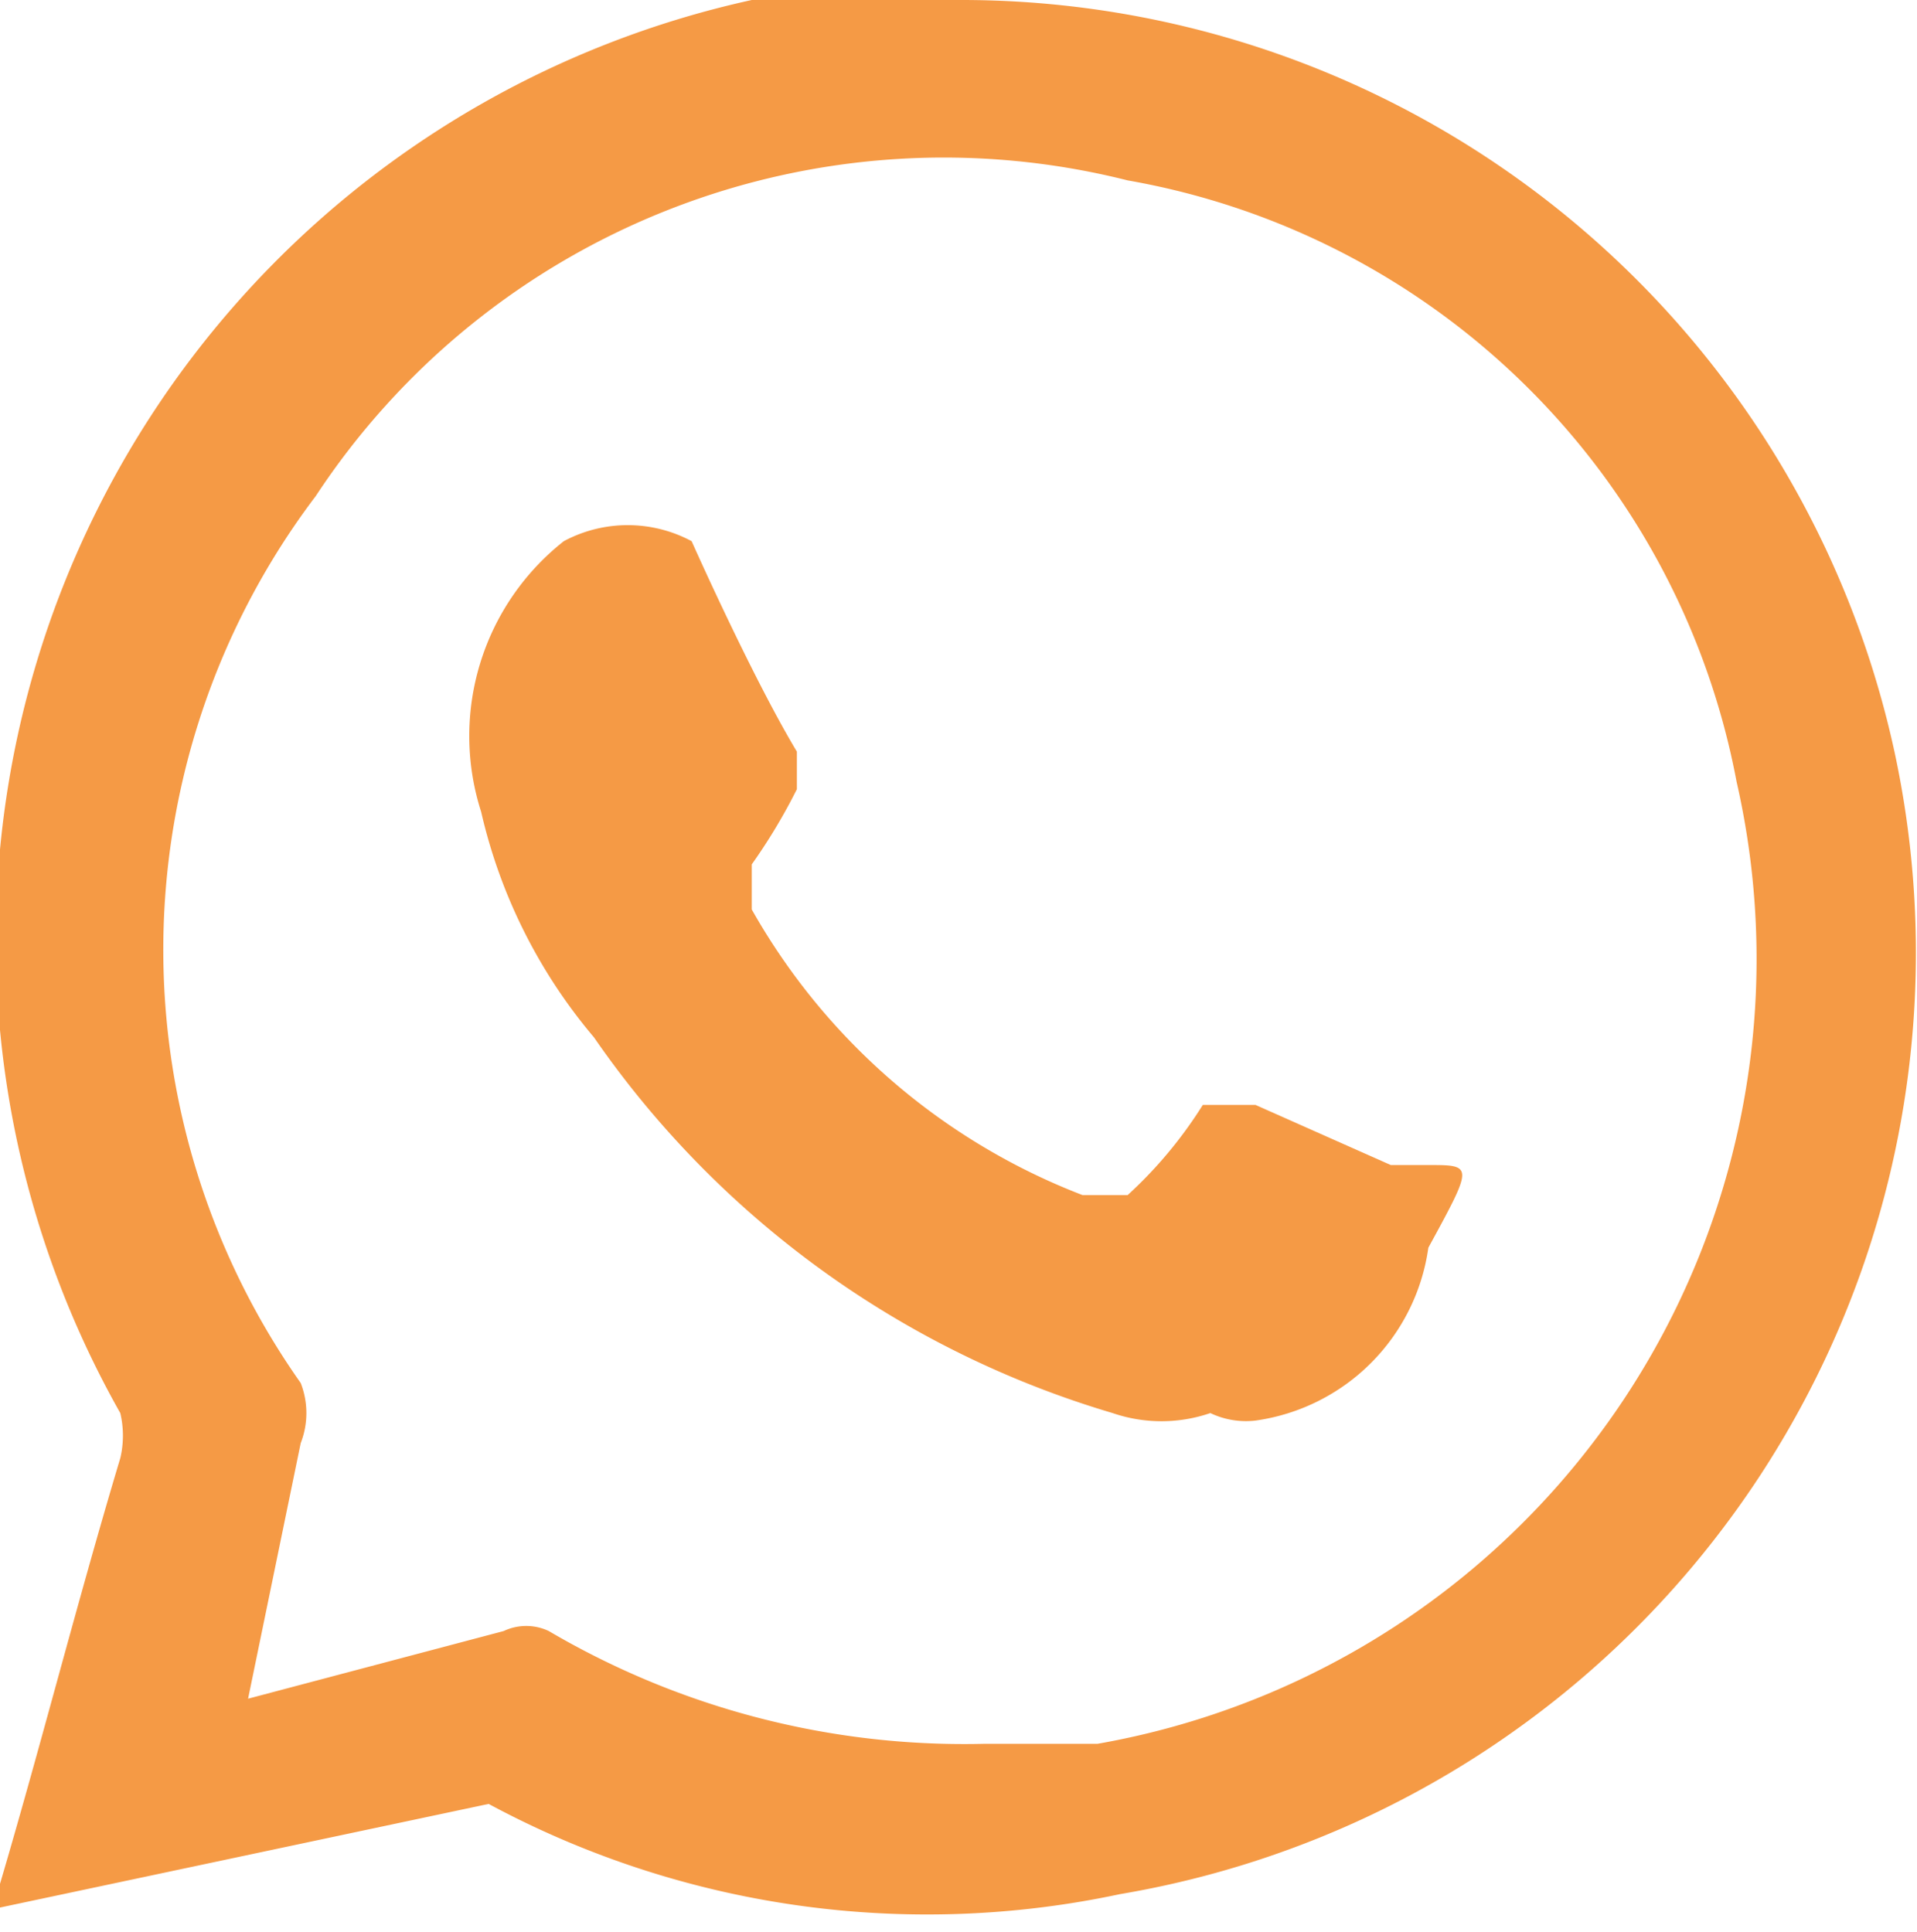 <svg xmlns="http://www.w3.org/2000/svg" viewBox="0 0 2.55 2.57"><defs><style>.cls-1{fill:#f59a45;fill-rule:evenodd;}</style></defs><title>whastsapp2</title><g id="Camada_2" data-name="Camada 2"><g id="Edição"><g id="What_s" data-name="What&apos;s"><path class="cls-1" d="M2.52,1A1.27,1.27,0,0,0,1.28,0L1,0A1.28,1.28,0,0,0,.16,1.88a.13.13,0,0,1,0,.06c-.06.2-.11.4-.17.6,0,0,0,0,0,0L.65,2.4h0a1.23,1.23,0,0,0,.84.12A1.27,1.27,0,0,0,2.52,1ZM1.46,2.32H1.31a1.09,1.09,0,0,1-.58-.15.07.07,0,0,0-.06,0l-.34.09s0,0,0,0L.4,1.92a.11.11,0,0,0,0-.08A1,1,0,0,1,.42.66,1,1,0,0,1,1.5.24a1,1,0,0,1,.81.8A1.06,1.06,0,0,1,1.46,2.32Z"/><path class="cls-1" d="M1.61,1.88a.2.2,0,0,1-.13,0,1.28,1.28,0,0,1-.69-.5.71.71,0,0,1-.15-.3A.33.33,0,0,1,.75.72a.18.18,0,0,1,.17,0s0,0,0,0S1,.9,1.06,1a0,0,0,0,1,0,.05A.76.76,0,0,1,1,1.15a0,0,0,0,0,0,.06.86.86,0,0,0,.44.38s.05,0,.06,0a.58.58,0,0,0,.1-.12,0,0,0,0,1,.07,0l.18.08.05,0c.06,0,.06,0,0,.11a.27.27,0,0,1-.23.23A.11.11,0,0,1,1.61,1.88Z"/></g></g></g></svg>